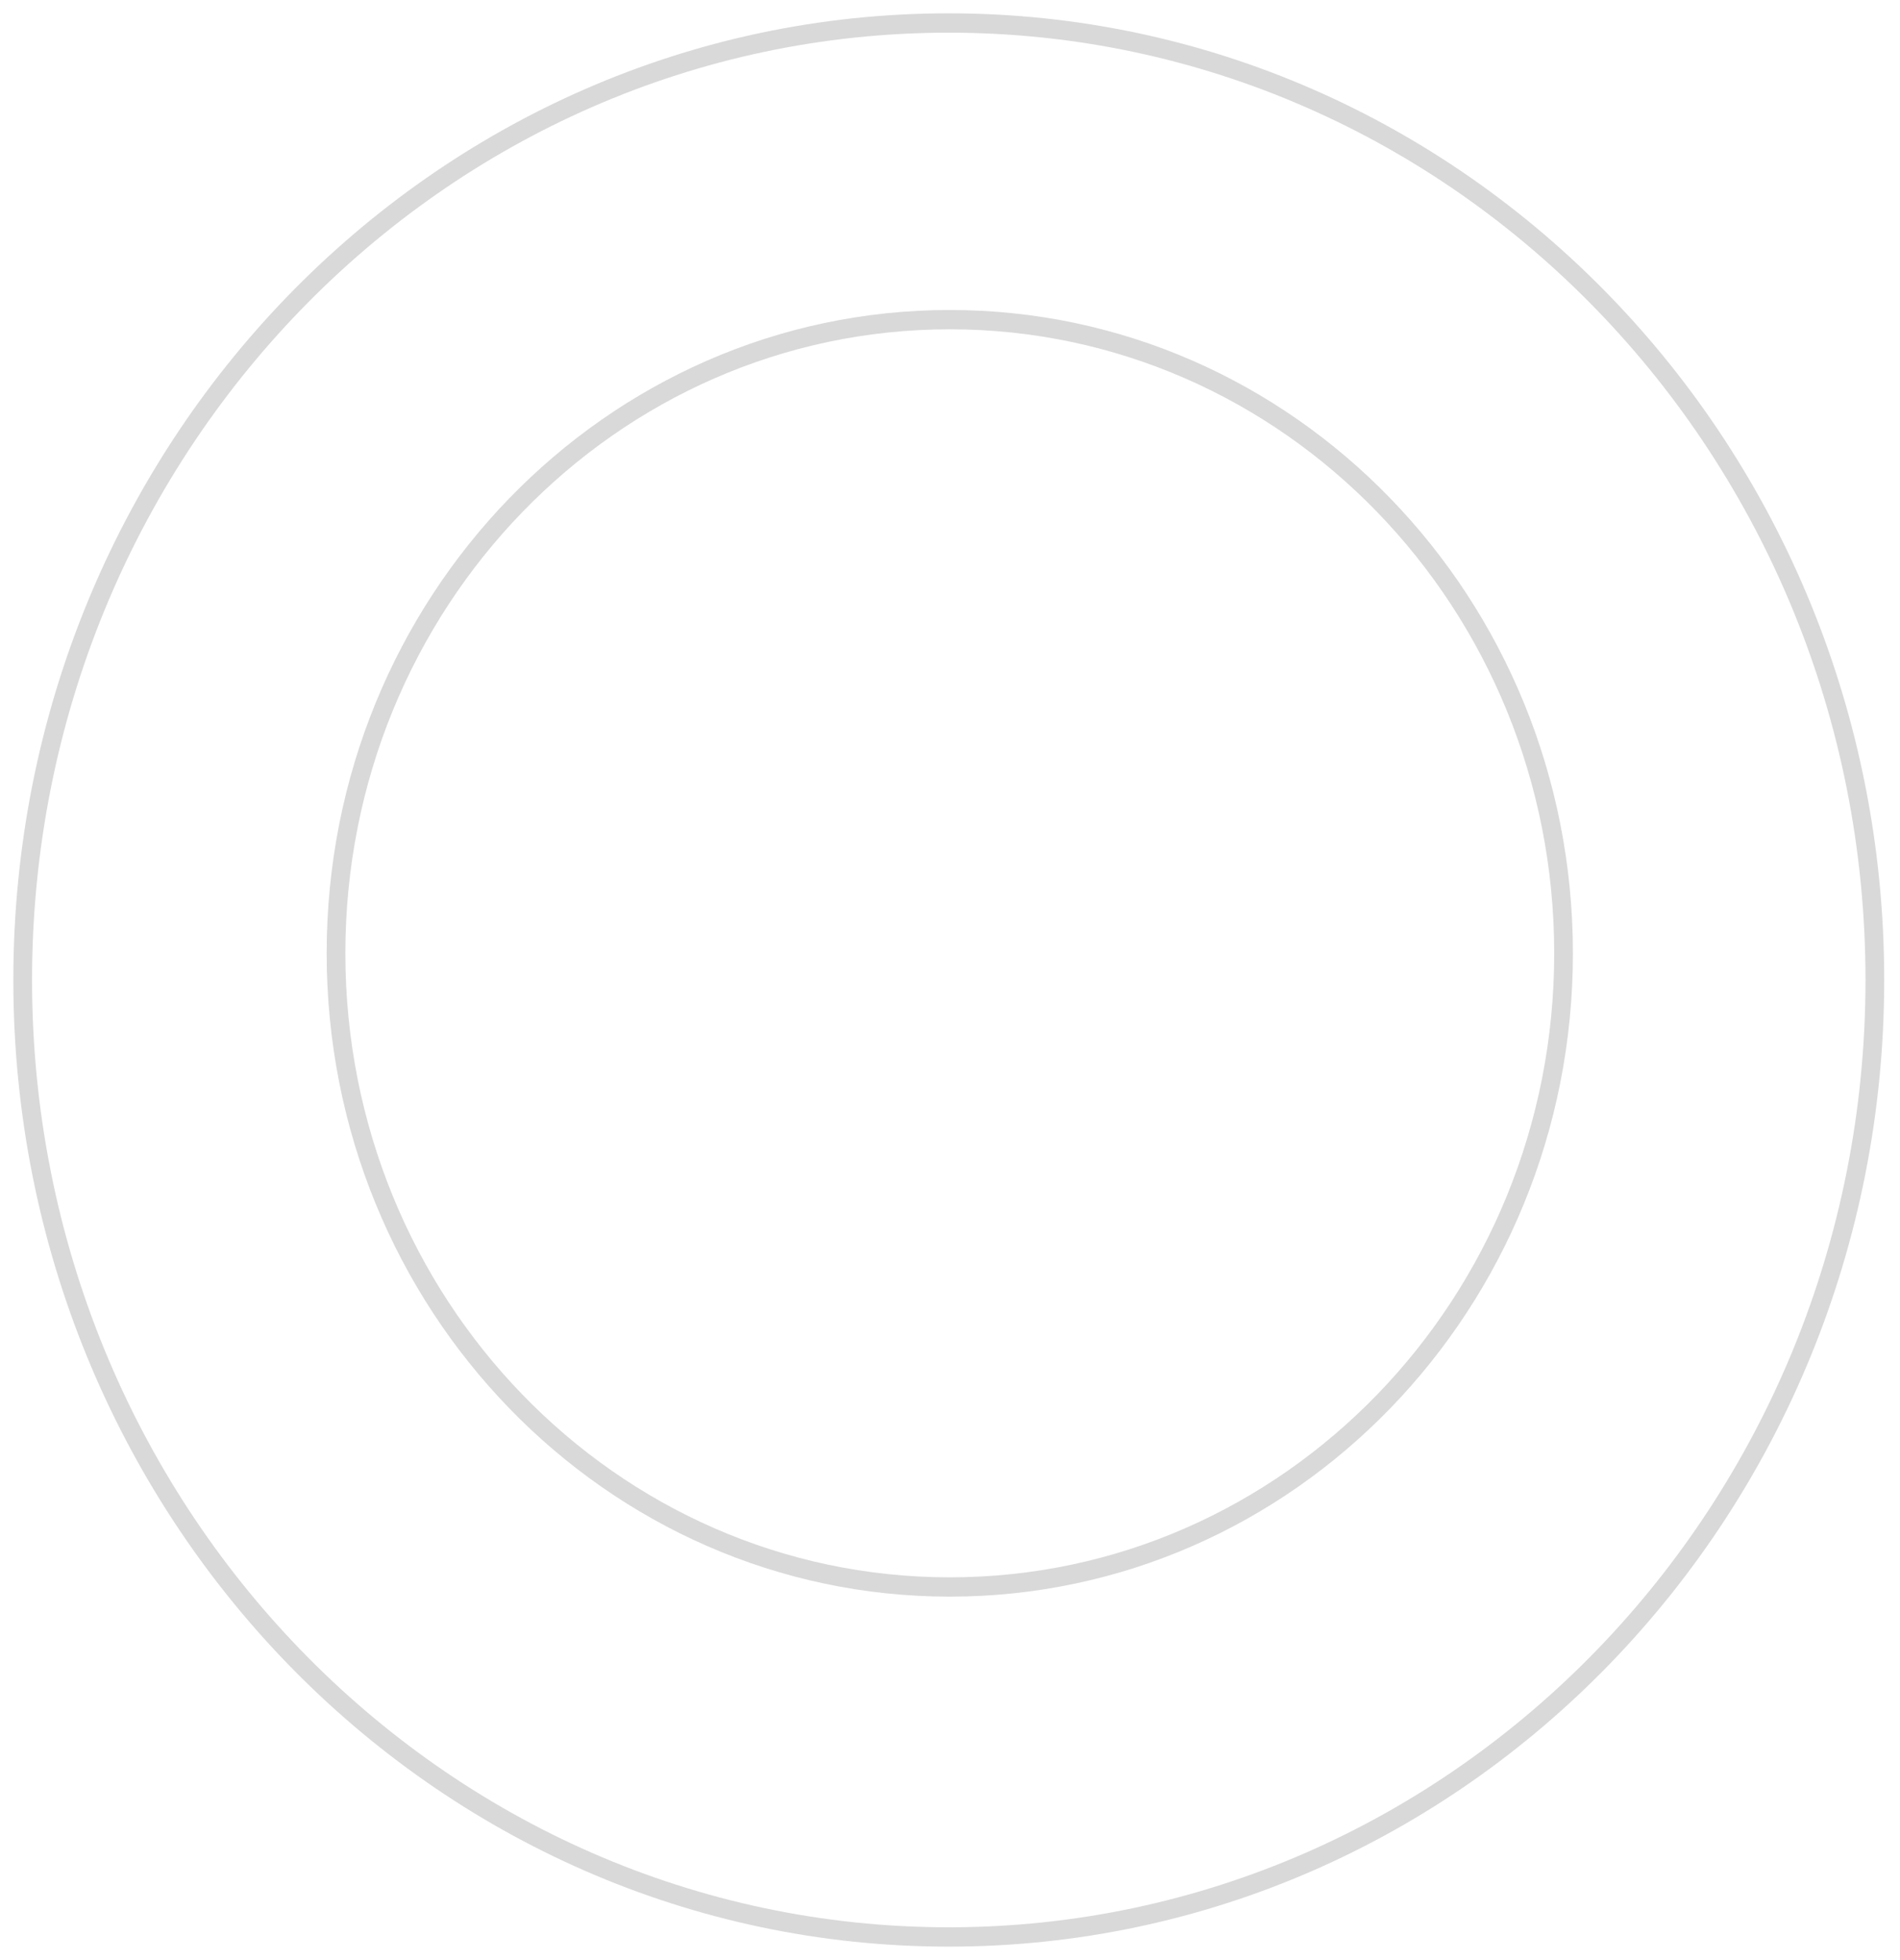 <svg width="570" height="588" viewBox="0 0 570 588" fill="none" xmlns="http://www.w3.org/2000/svg">
<g filter="url(#filter0_d_57_59)">
<path d="M565.261 290C565.261 450.163 439.618 580 284.63 580C129.643 580 4 450.163 4 290C4 129.837 129.643 0 284.63 0C439.618 0 565.261 129.837 565.261 290ZM9.613 290C9.613 446.959 132.742 574.2 284.63 574.2C436.519 574.2 559.648 446.959 559.648 290C559.648 133.041 436.519 5.8 284.63 5.8C132.742 5.8 9.613 133.041 9.613 290Z" fill="#D9D9D9"/>
</g>
<path d="M471.871 286C471.871 392.591 388.177 479 284.935 479C181.694 479 98 392.591 98 286C98 179.409 181.694 93 284.935 93C388.177 93 471.871 179.409 471.871 286ZM103.608 286C103.608 389.393 184.791 473.21 284.935 473.21C385.08 473.21 466.263 389.393 466.263 286C466.263 182.607 385.08 98.79 284.935 98.79C184.791 98.79 103.608 182.607 103.608 286Z" fill="#D9D9D9"/>
<defs>
<filter id="filter0_d_57_59" x="0" y="0" width="569.261" height="588" filterUnits="userSpaceOnUse" color-interpolation-filters="sRGB">
<feFlood flood-opacity="0" result="BackgroundImageFix"/>
<feColorMatrix in="SourceAlpha" type="matrix" values="0 0 0 0 0 0 0 0 0 0 0 0 0 0 0 0 0 0 127 0" result="hardAlpha"/>
<feOffset dy="4"/>
<feGaussianBlur stdDeviation="2"/>
<feComposite in2="hardAlpha" operator="out"/>
<feColorMatrix type="matrix" values="0 0 0 0 0 0 0 0 0 0 0 0 0 0 0 0 0 0 0.25 0"/>
<feBlend mode="normal" in2="BackgroundImageFix" result="effect1_dropShadow_57_59"/>
<feBlend mode="normal" in="SourceGraphic" in2="effect1_dropShadow_57_59" result="shape"/>
</filter>
</defs>
</svg>
